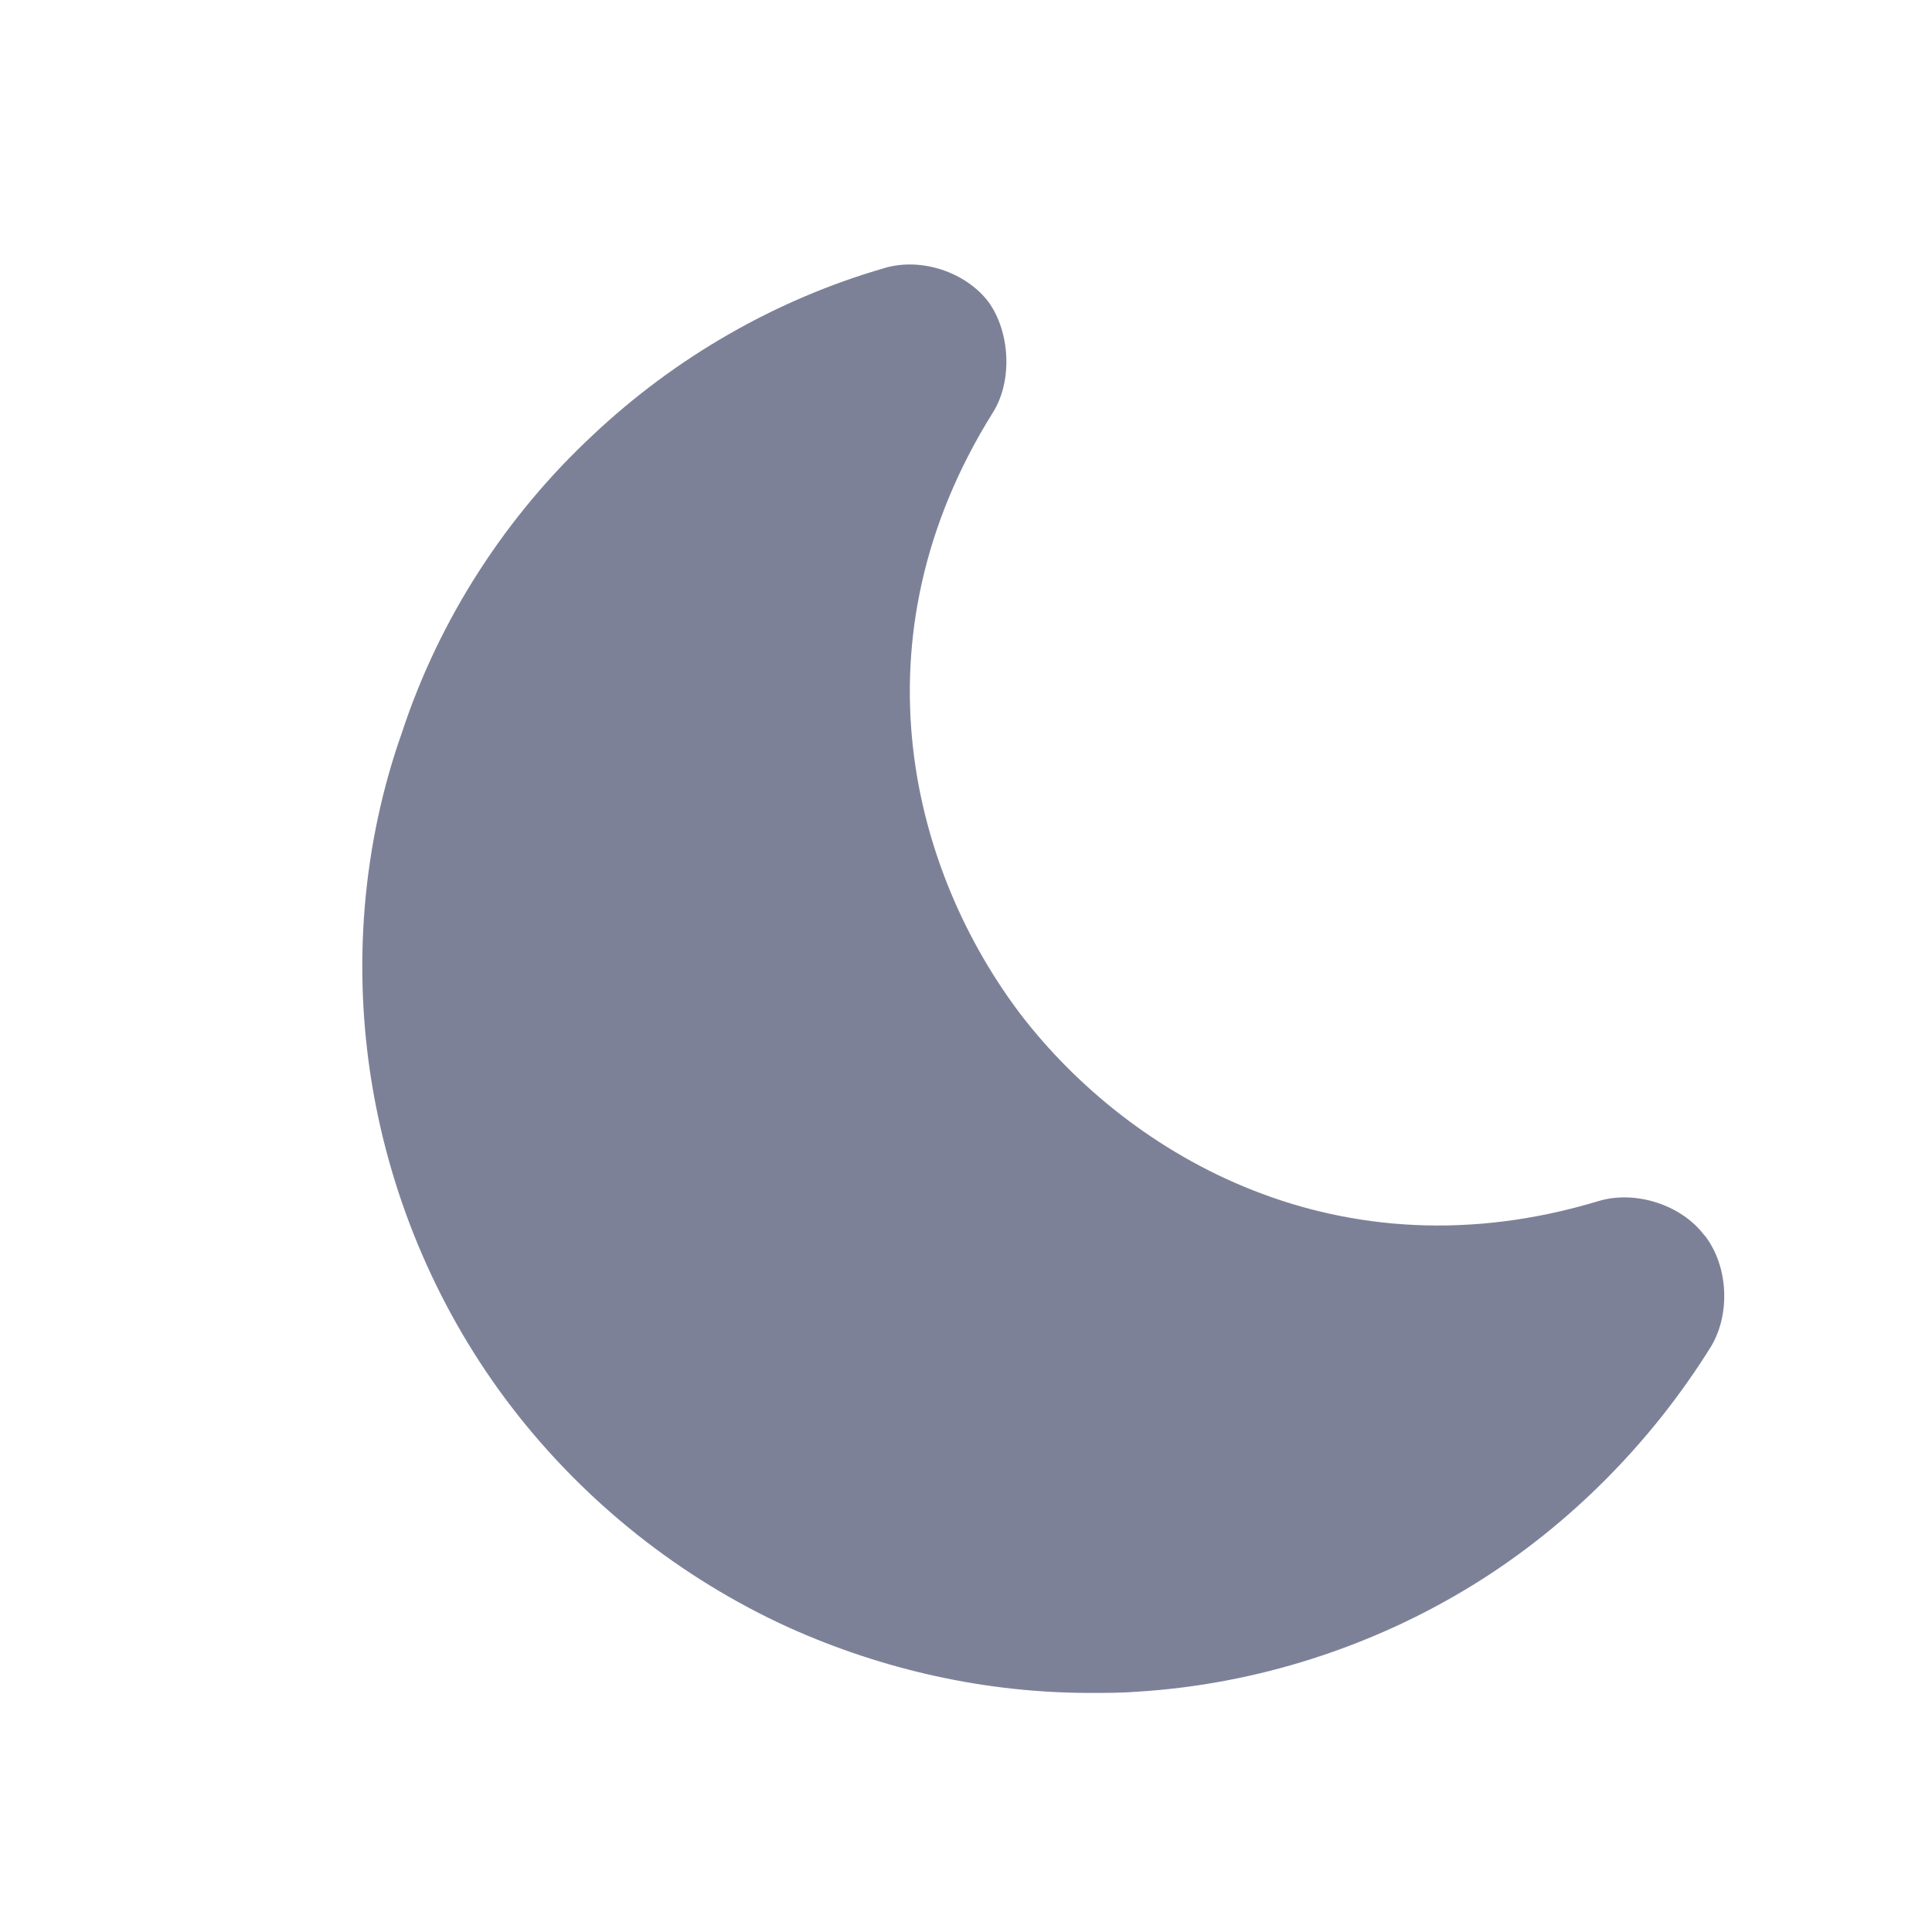 <svg width="16" height="16" viewBox="0 0 16 16" fill="none" xmlns="http://www.w3.org/2000/svg">
<path d="M14.112 10.227C13.922 9.976 13.542 9.856 13.241 9.946C11.089 10.597 9.357 9.576 8.456 8.405C7.565 7.234 7.034 5.312 8.226 3.411C8.386 3.151 8.366 2.75 8.186 2.5C7.995 2.25 7.625 2.13 7.325 2.22C6.424 2.48 5.593 2.96 4.912 3.601C4.191 4.272 3.64 5.122 3.33 6.063C3 6.994 2.92 8.005 3.08 8.976C3.24 9.946 3.64 10.877 4.241 11.658C4.842 12.439 5.633 13.069 6.534 13.479C7.315 13.83 8.165 14.02 9.026 14.02C9.157 14.02 9.287 14.02 9.417 14.01C10.398 13.95 11.369 13.64 12.21 13.119C13.001 12.629 13.682 11.938 14.172 11.148C14.332 10.877 14.312 10.487 14.122 10.237L14.112 10.227Z" fill="#7D8198"/>
</svg>
